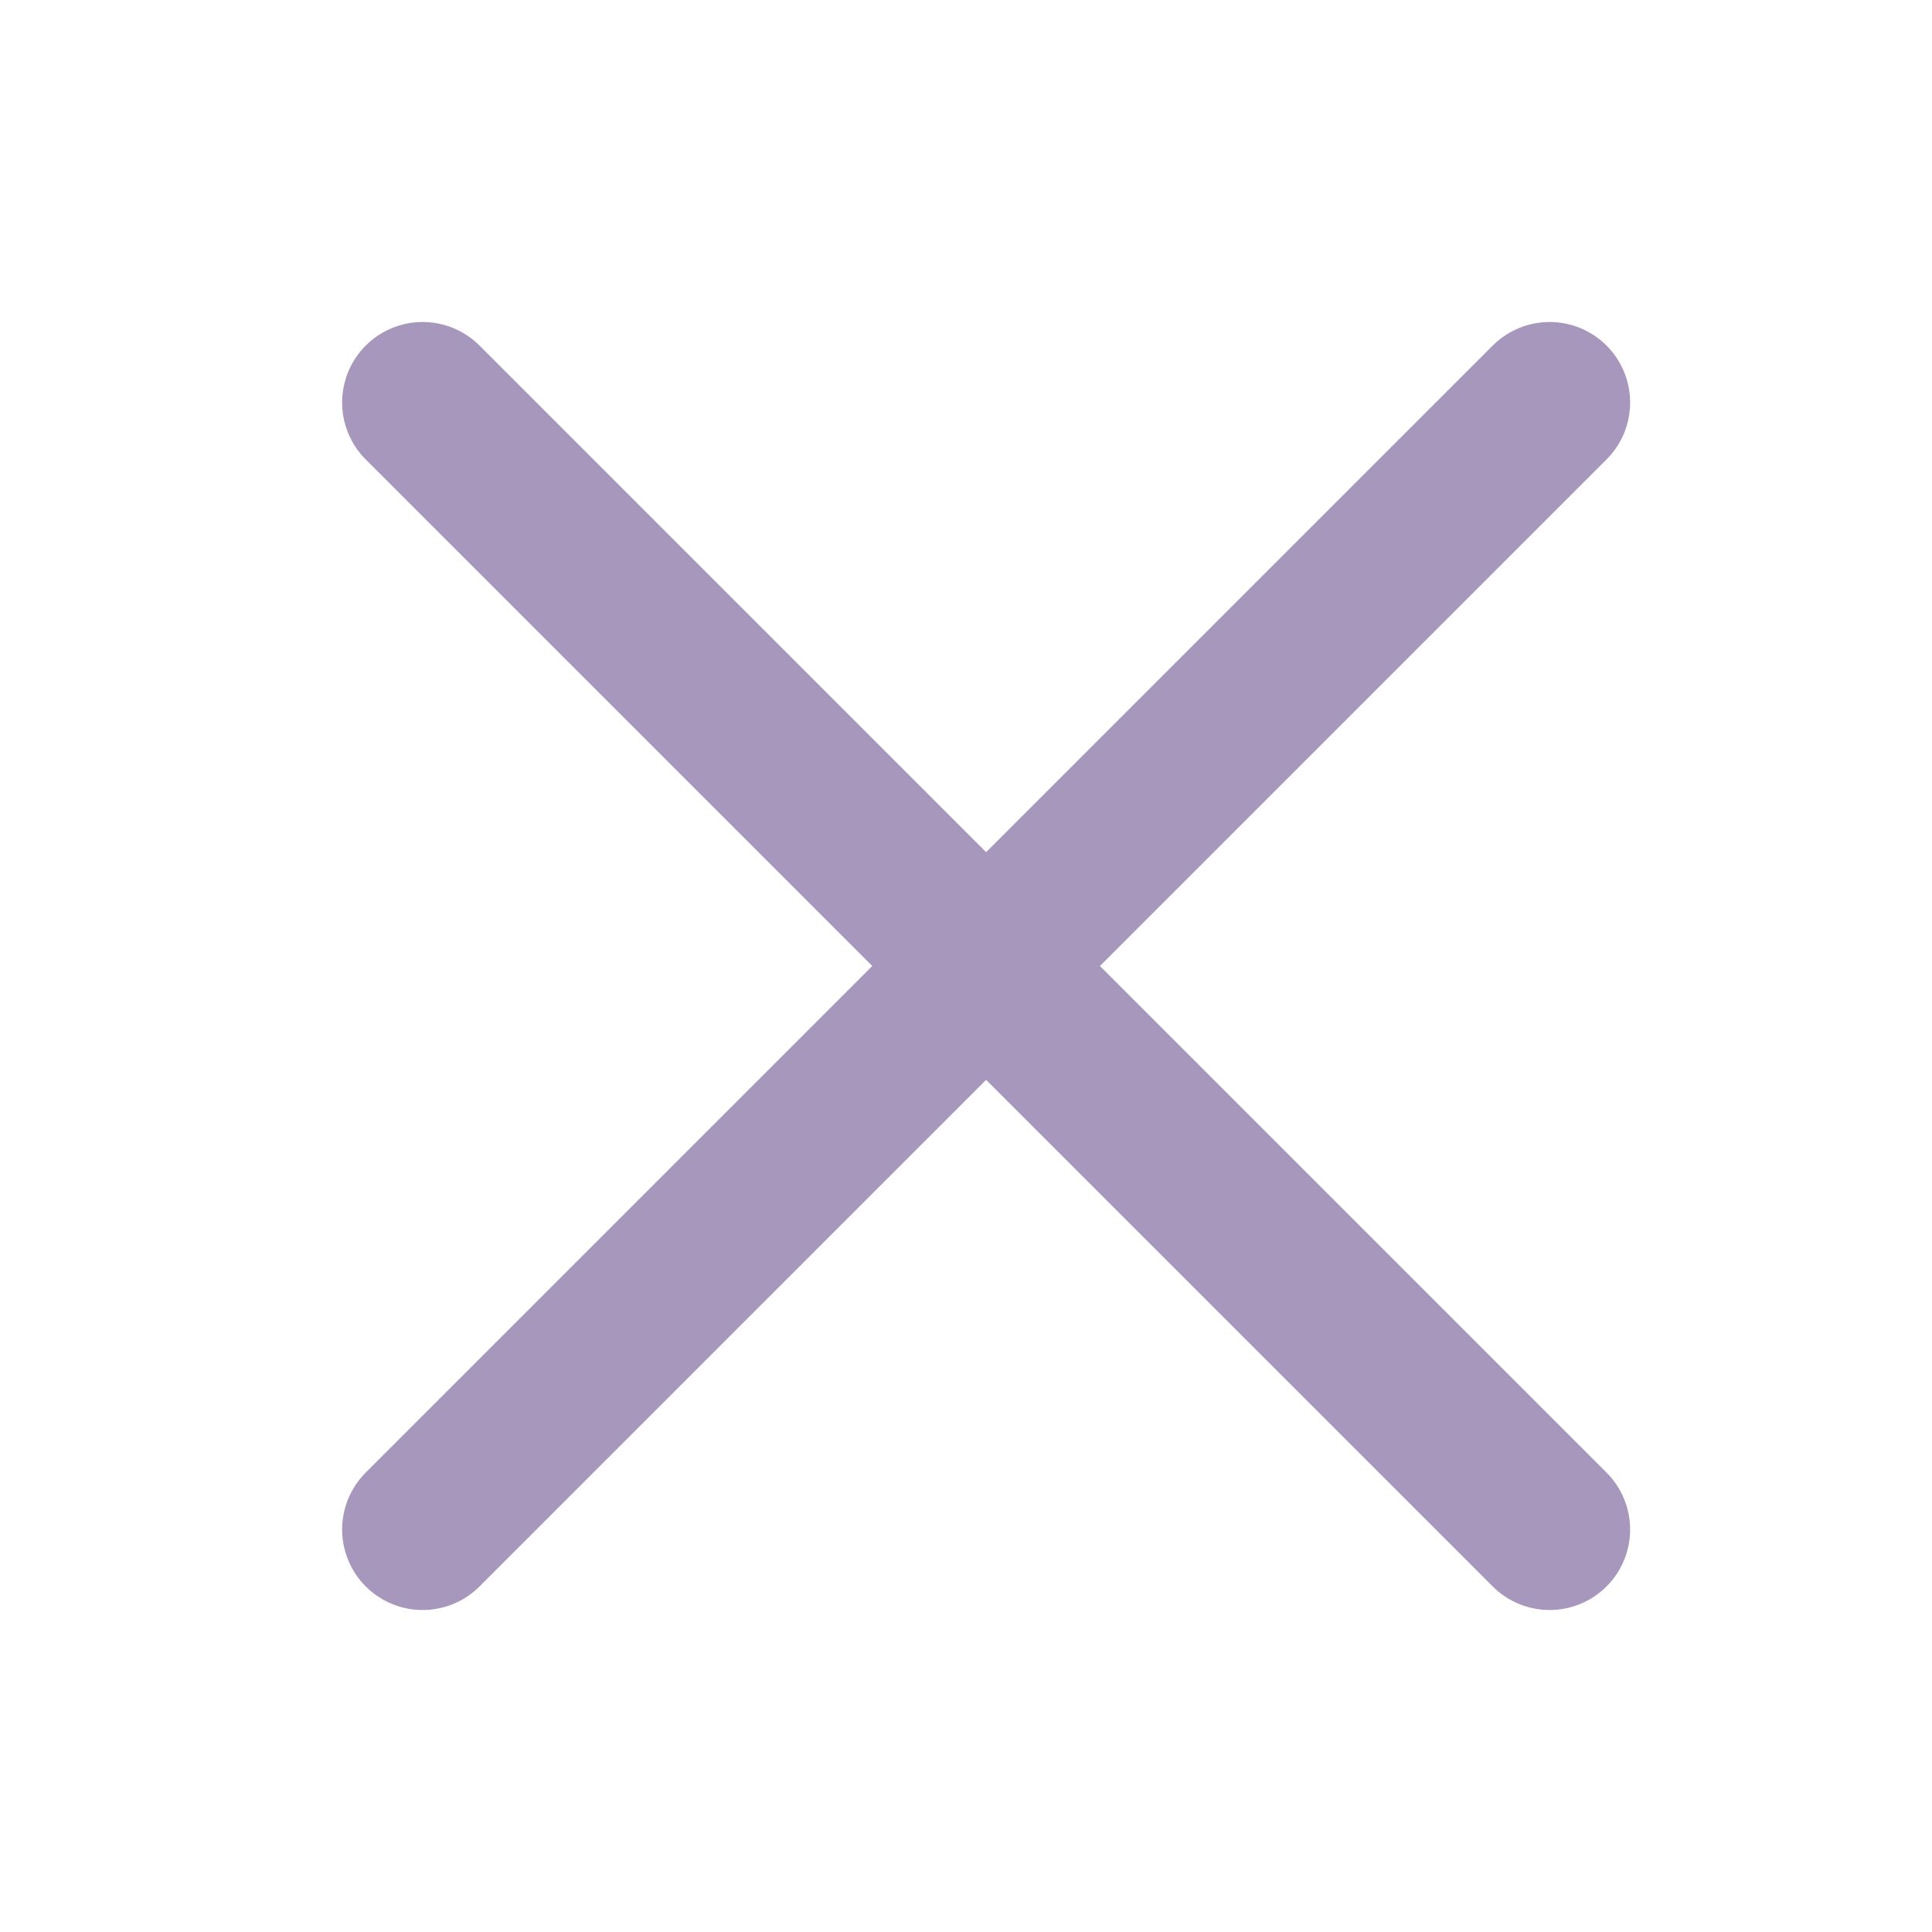 <svg width="24" height="24" viewBox="0 0 24 24" fill="none" xmlns="http://www.w3.org/2000/svg">
<path d="M19.25 5L5.25 19" stroke="#A897BD" stroke-width="2" stroke-linecap="round"/>
<path d="M5.25 5L19.25 19" stroke="#A897BD" stroke-width="2" stroke-linecap="round"/>
</svg>
